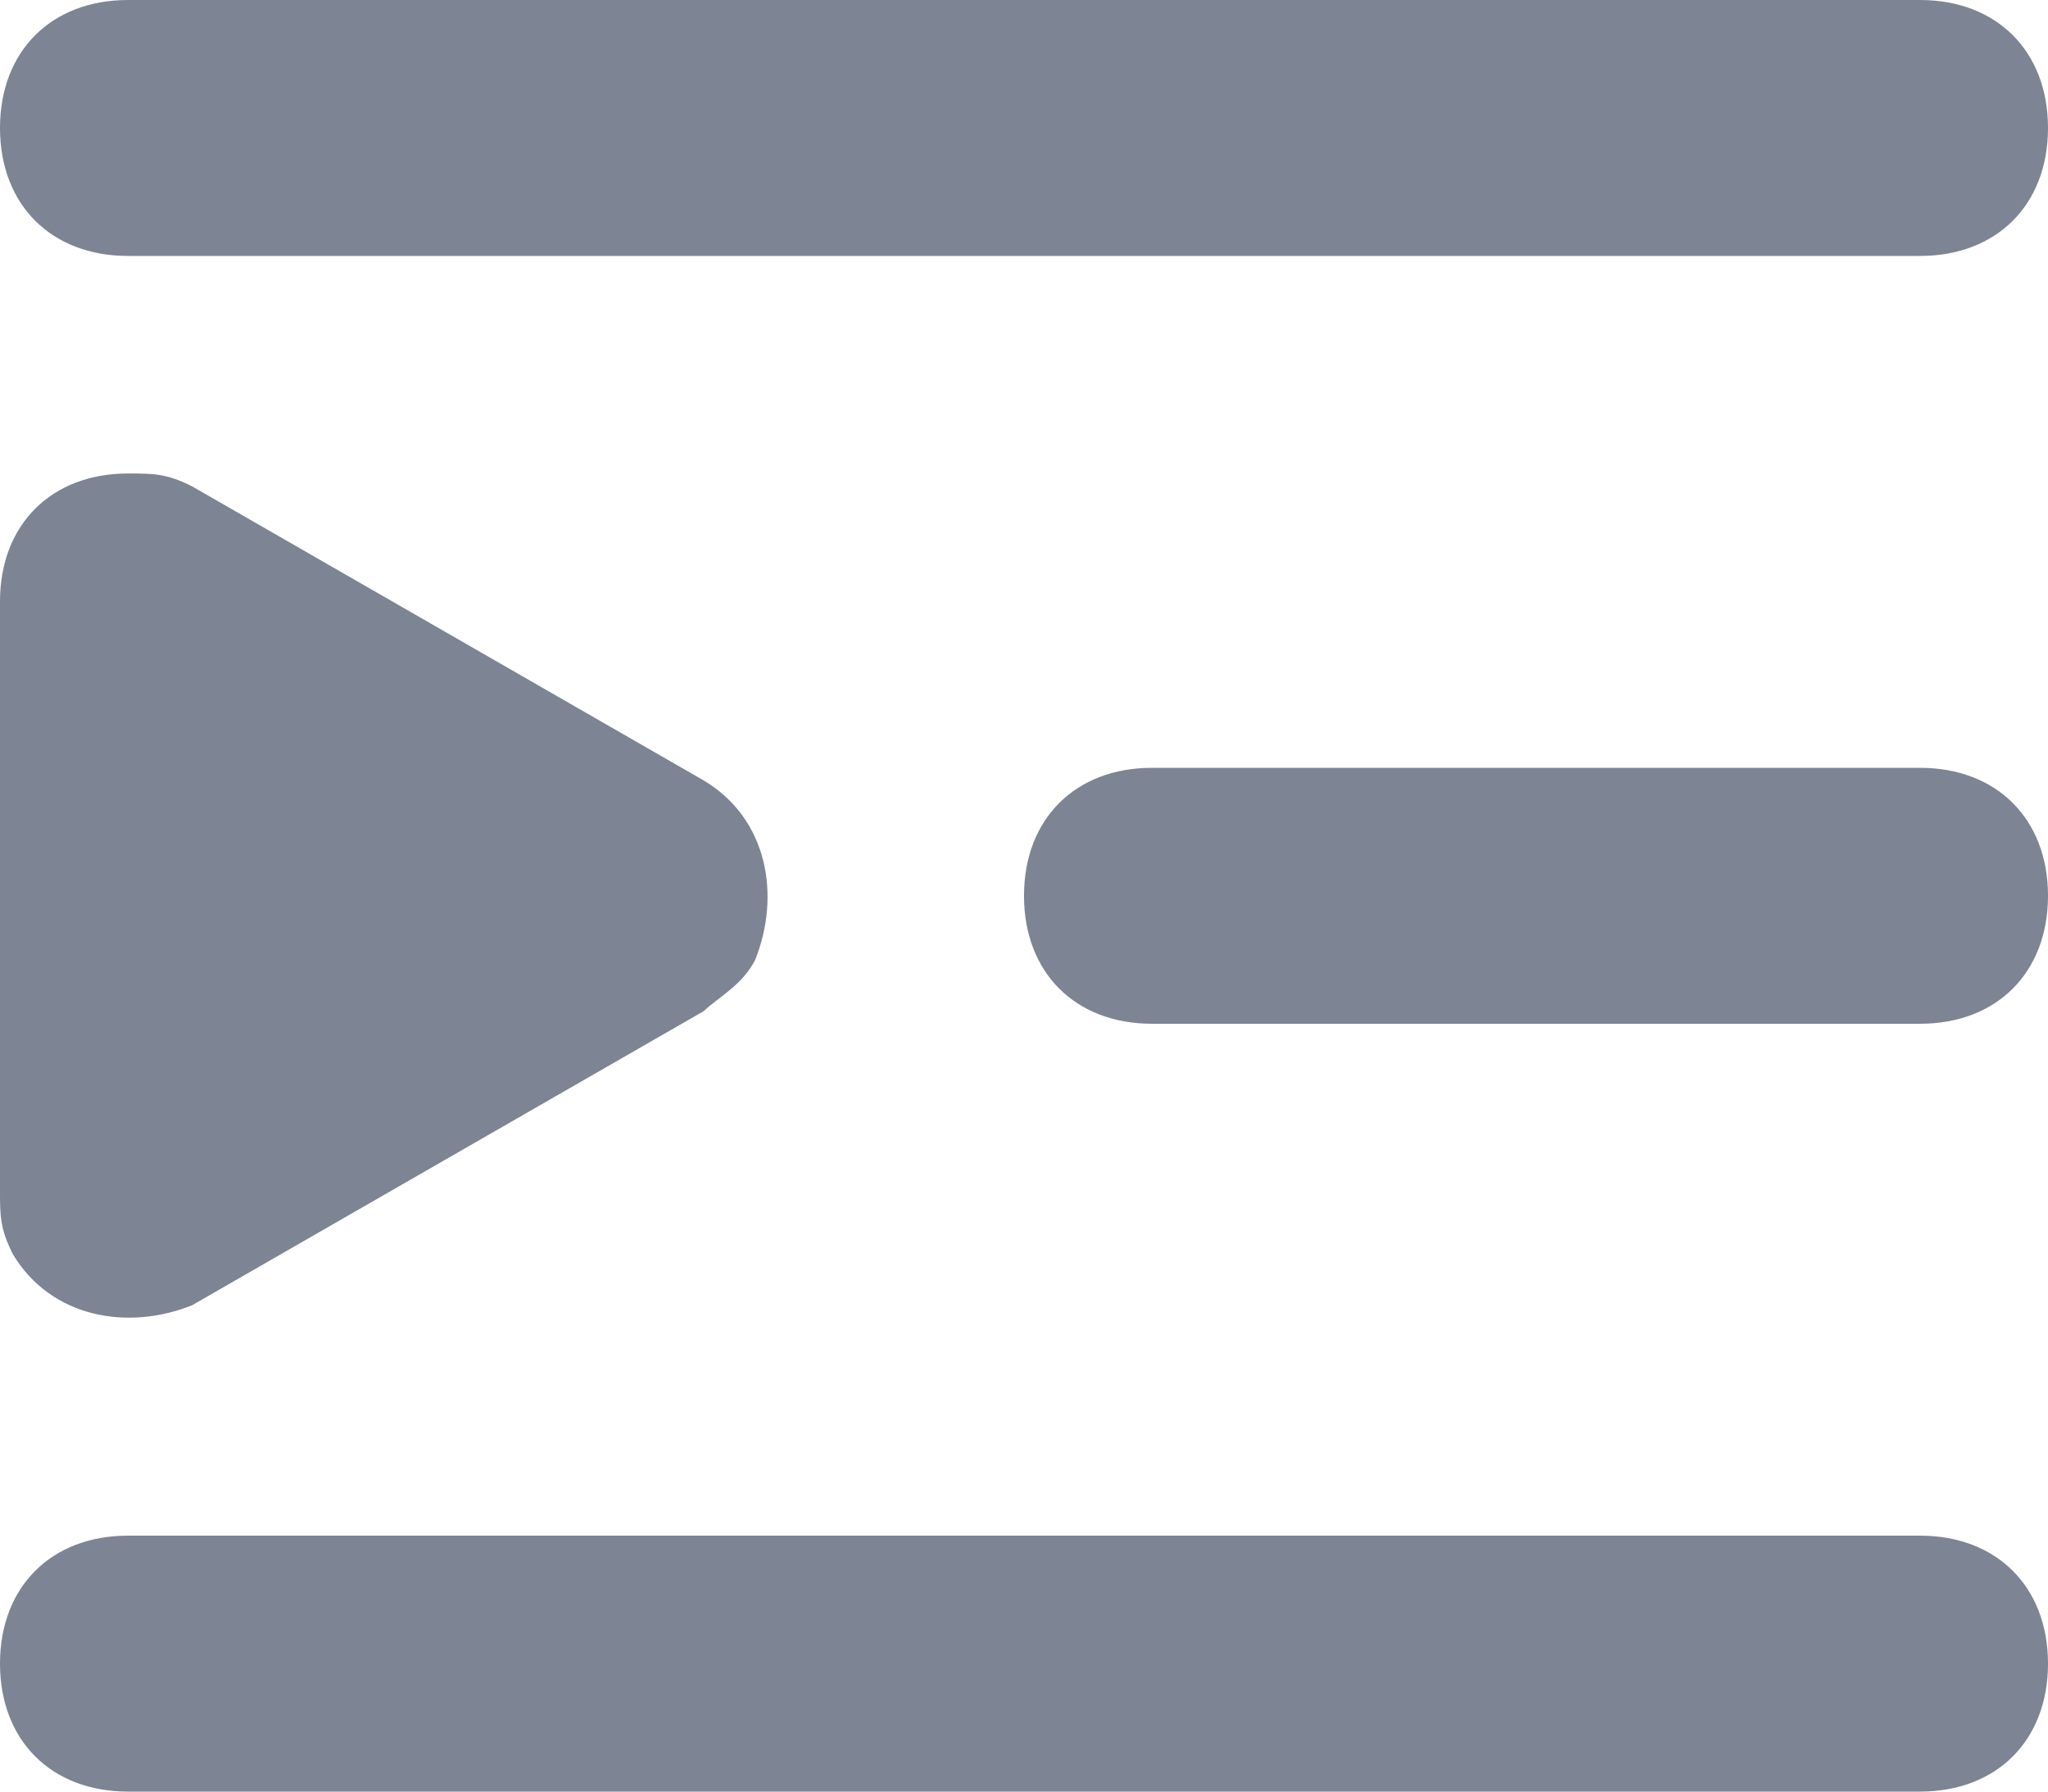 <?xml version="1.0" encoding="utf-8"?>
<!-- Generator: Adobe Illustrator 23.1.1, SVG Export Plug-In . SVG Version: 6.00 Build 0)  -->
<svg version="1.1" id="图层_1" xmlns="http://www.w3.org/2000/svg" xmlns:xlink="http://www.w3.org/1999/xlink" x="0px" y="0px"
	 viewBox="0 0 16 14" style="enable-background:new 0 0 16 14;" xml:space="preserve">
<style type="text/css">
	.st0{fill:#7D8493;}
</style>
<g>
	<path class="st0" d="M1,0h14c0.6,0,1,0.4,1,1l0,0c0,0.6-0.4,1-1,1H1C0.4,2,0,1.6,0,1l0,0C0,0.4,0.4,0,1,0z"/>
	<path class="st0" d="M1,12h14c0.6,0,1,0.4,1,1l0,0c0,0.6-0.4,1-1,1H1c-0.6,0-1-0.4-1-1l0,0C0,12.4,0.4,12,1,12z"/>
	<path class="st0" d="M9,6h6c0.6,0,1,0.4,1,1l0,0c0,0.6-0.4,1-1,1H9C8.4,8,8,7.6,8,7l0,0C8,6.4,8.4,6,9,6z"/>
	<path class="st0" d="M5.5,6.1C6,6.4,6.1,7,5.9,7.5C5.8,7.7,5.6,7.8,5.5,7.9l-4,2.3C1,10.4,0.4,10.3,0.1,9.8C0,9.6,0,9.5,0,9.3V4.7
		c0-0.6,0.4-1,1-1c0.2,0,0.3,0,0.5,0.1L5.5,6.1z"/>
</g>
</svg>
